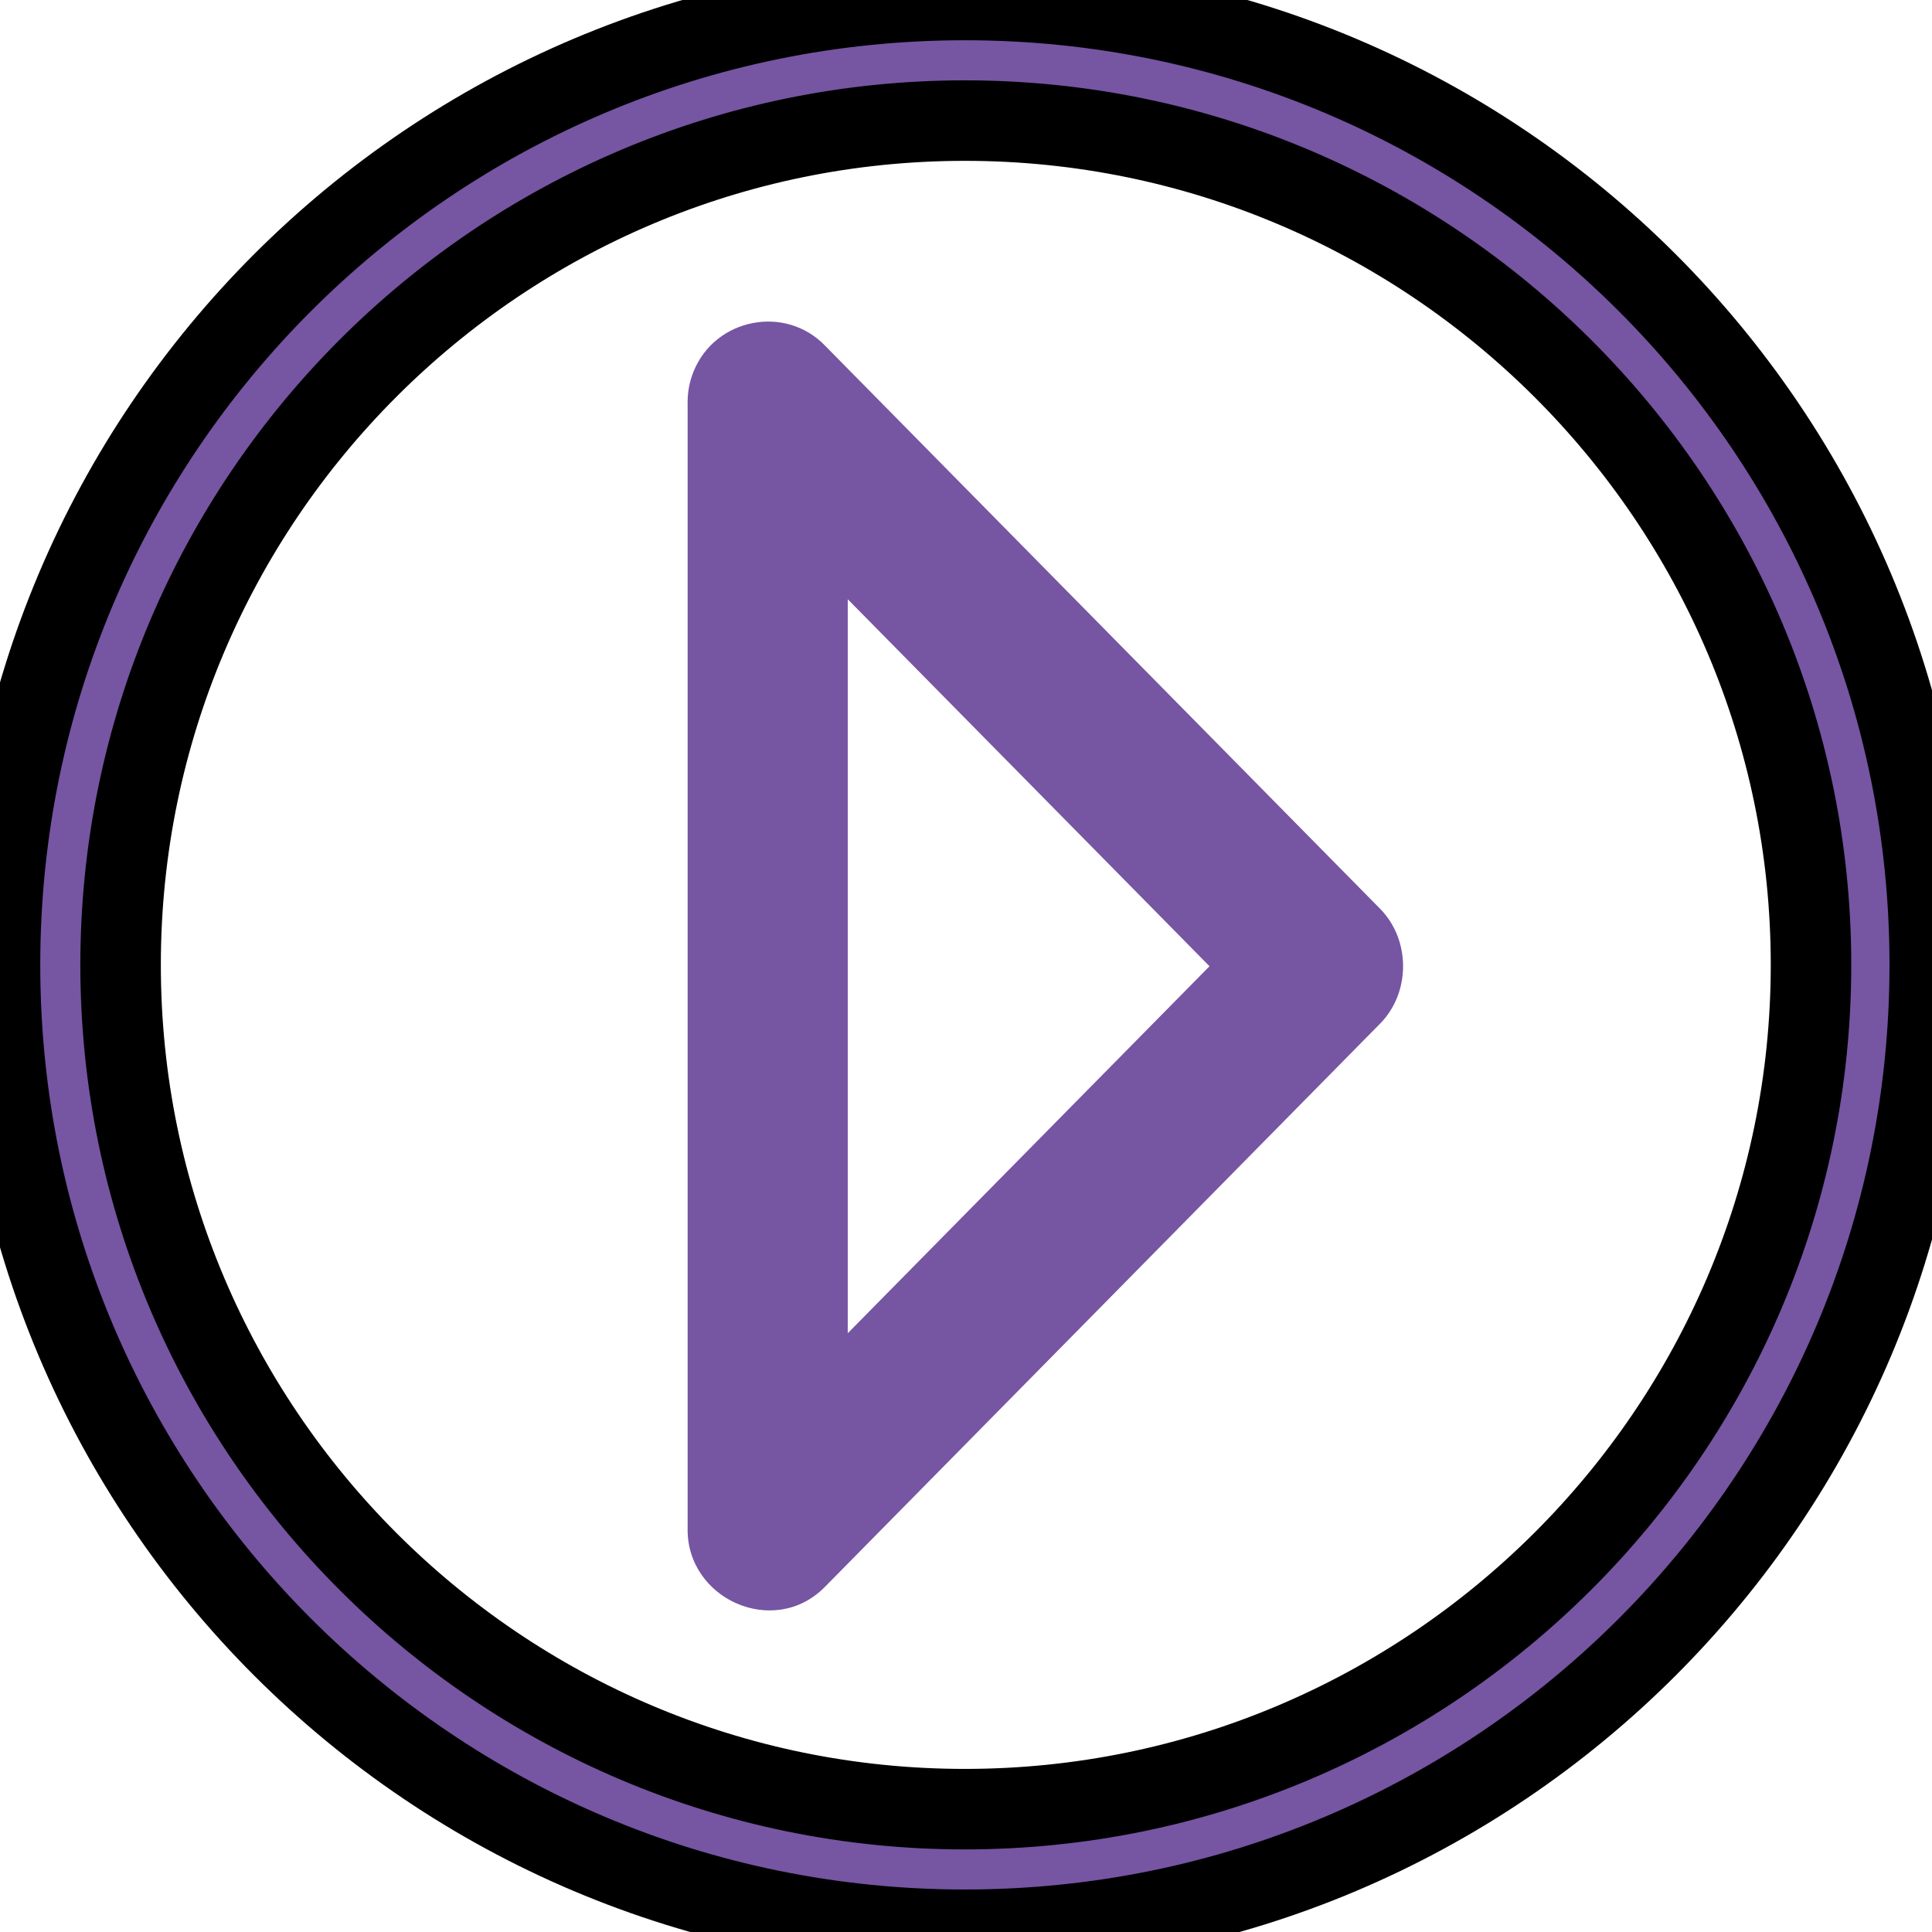 <svg width="24" height="24" xmlns="http://www.w3.org/2000/svg">

 <g>
  <title>background</title>
  <rect fill="none" id="canvas_background" height="26" width="26" y="-1" x="-1"/>
 </g>
 <g>
  <title>Layer 1</title>
  <path stroke="null" id="svg_1" fill-rule="evenodd" fill="#7655a3" d="m0,11.986c0,6.619 5.367,11.986 11.986,11.986c6.62,0 11.986,-5.367 11.986,-11.986c0,-6.62 -5.366,-11.986 -11.986,-11.986c-6.619,0 -11.986,5.366 -11.986,11.986zm22.497,0c0,5.783 -4.728,10.488 -10.511,10.488c-5.783,0 -10.488,-4.704 -10.488,-10.488c0,-5.783 4.704,-10.488 10.488,-10.488c5.783,0 10.511,4.704 10.511,10.488z" clip-rule="evenodd"/>
  <path id="svg_2" fill-rule="evenodd" fill="#7655a3" d="m8.617,4.613c-0.056,0.134 -0.079,0.276 -0.075,0.419l0,13.942c-0.024,0.887 1.07,1.38 1.702,0.742l6.899,-6.999c0.382,-0.386 0.382,-1.043 0,-1.429l-6.891,-6.991c-0.494,-0.517 -1.369,-0.344 -1.635,0.316c-0.055,0.134 0.148,-0.367 0,0c-0.055,0.134 0.148,-0.367 0,0c-0.055,0.134 0.148,-0.367 0,0zm6.408,7.39l-4.494,4.559l0,-9.118l4.494,4.559z" clip-rule="evenodd"/>
 </g>
</svg>